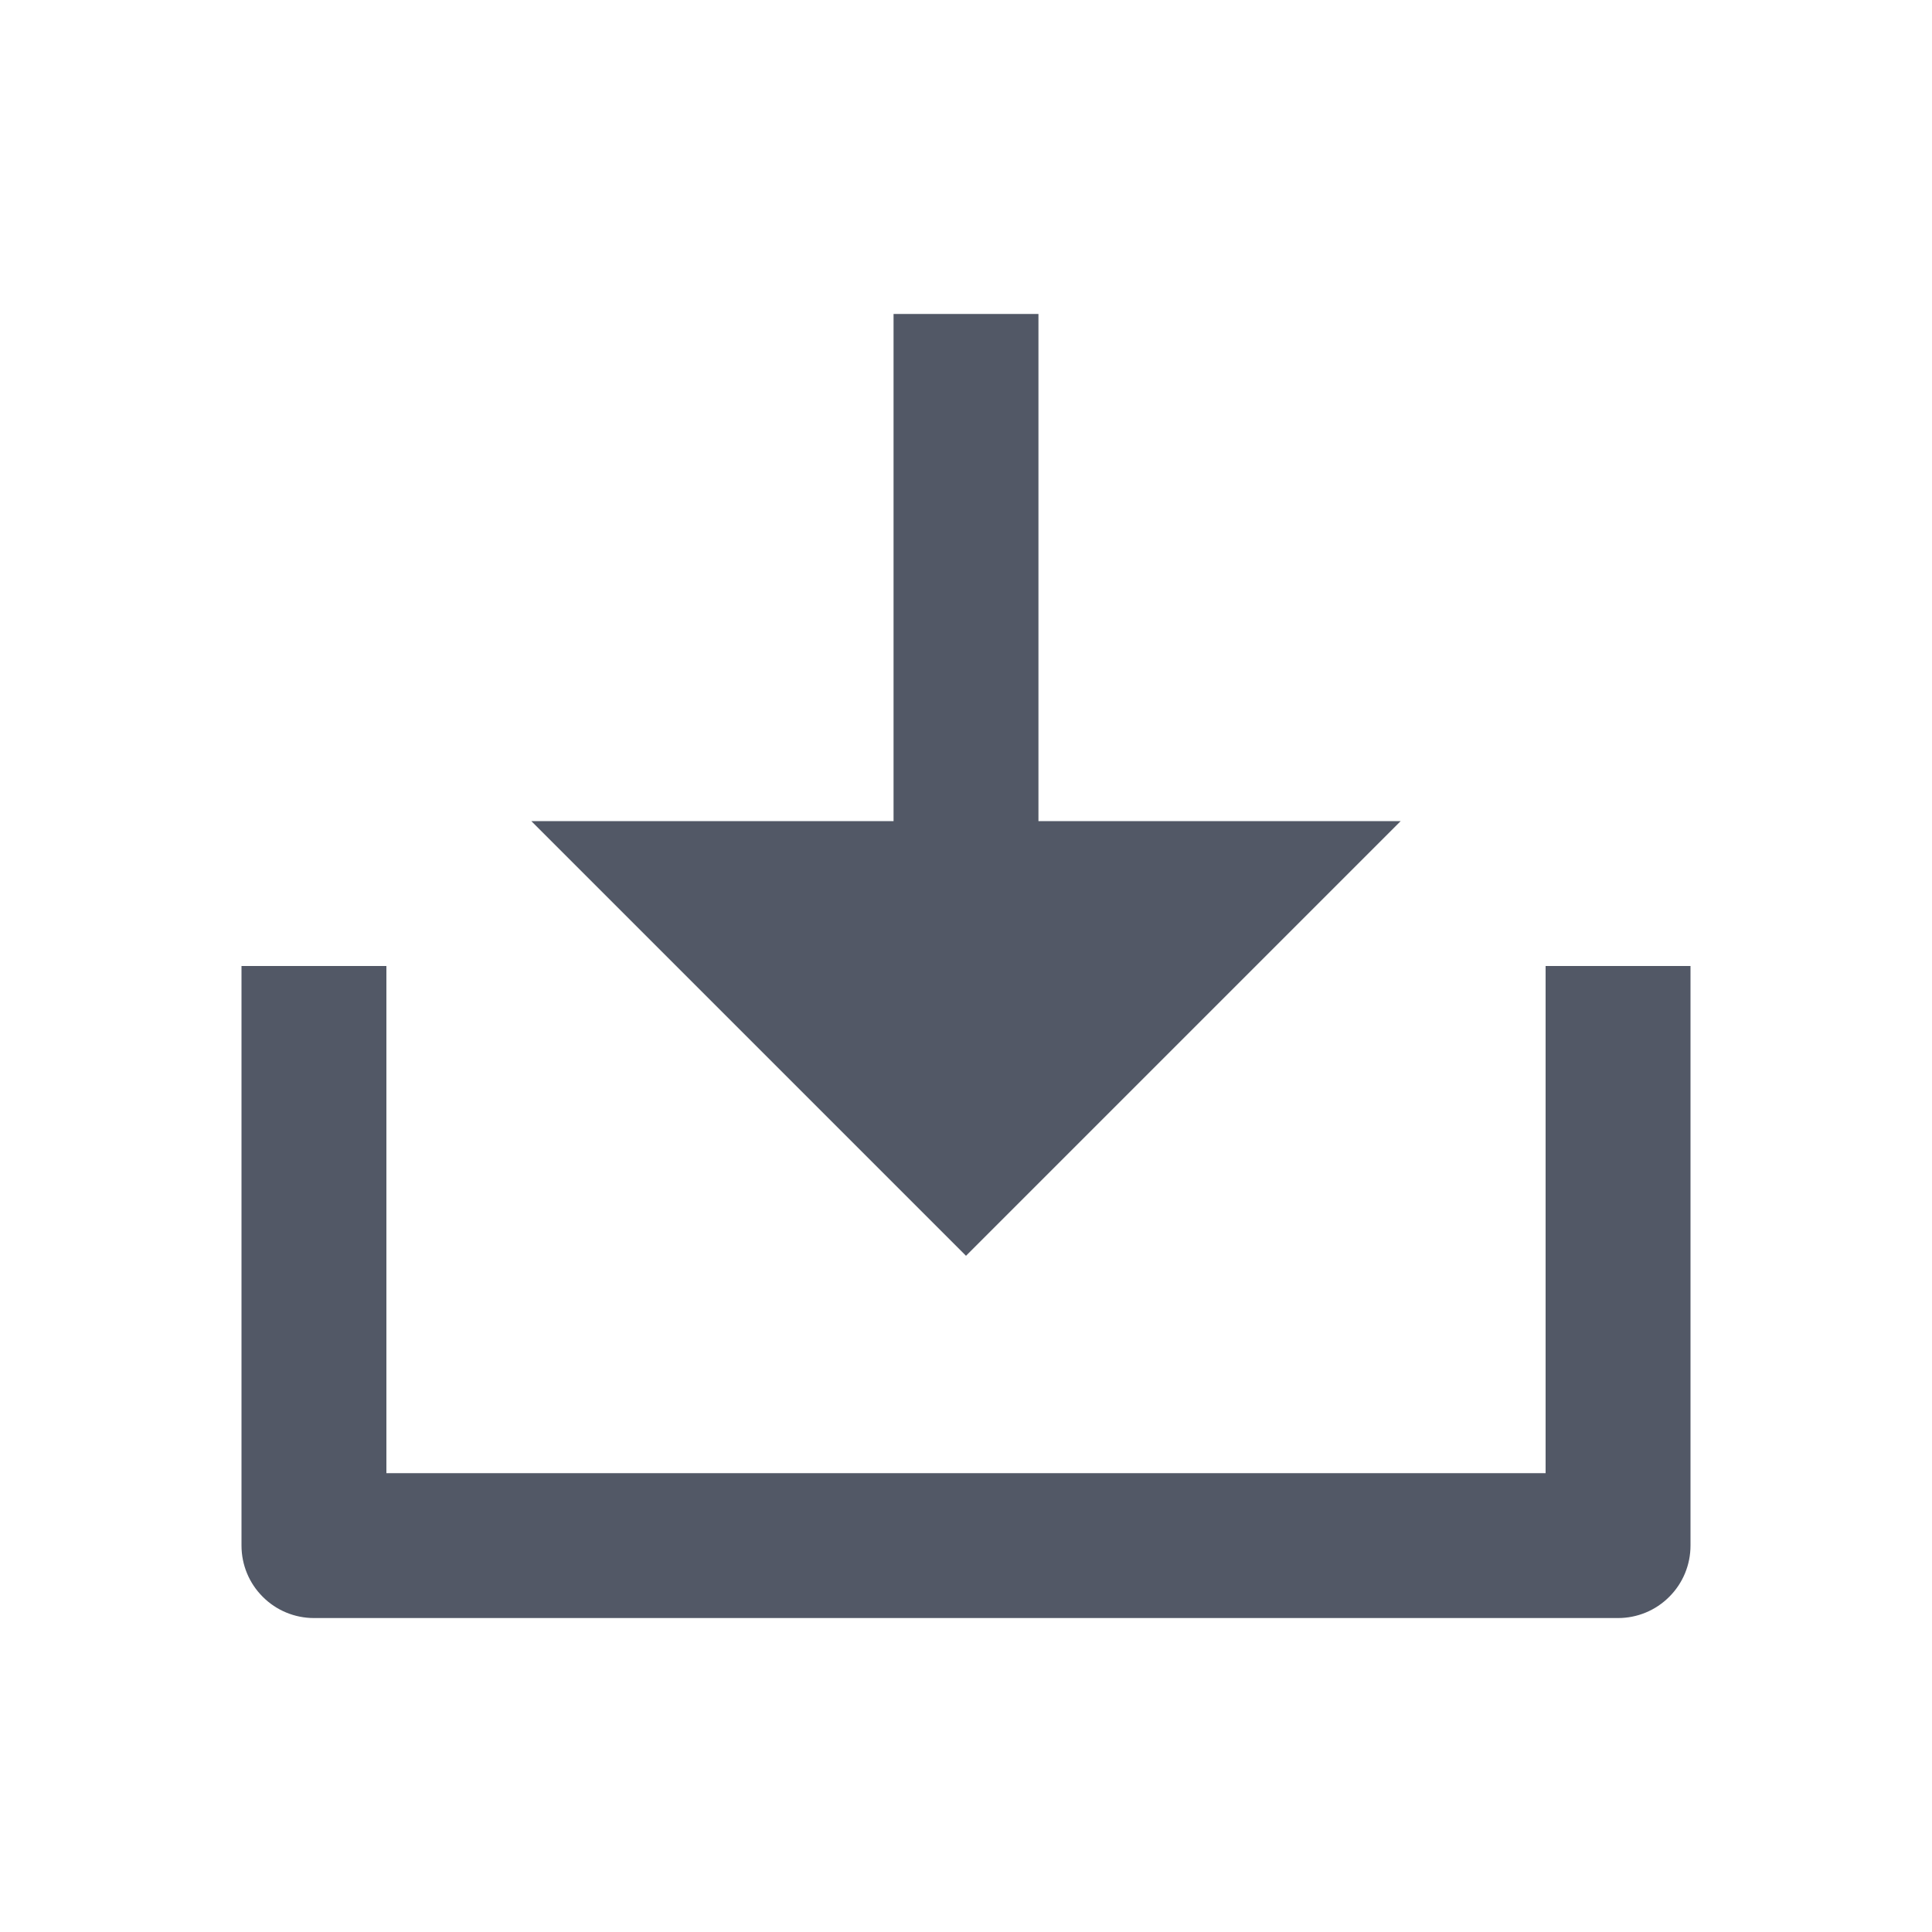 <svg width="20" height="20" viewBox="0 0 20 20" fill="none" xmlns="http://www.w3.org/2000/svg">
<g id="download-2-line">
<path id="Vector" d="M10.75 8.5H14.5L10 13L5.5 8.5H9.25V3.25H10.75V8.5ZM4 15.25H16V10H17.5V16C17.5 16.199 17.421 16.39 17.28 16.53C17.14 16.671 16.949 16.75 16.75 16.75H3.25C3.051 16.75 2.86 16.671 2.72 16.53C2.579 16.39 2.5 16.199 2.5 16V10H4V15.25Z" fill="#525866"/>
</g>
</svg>
